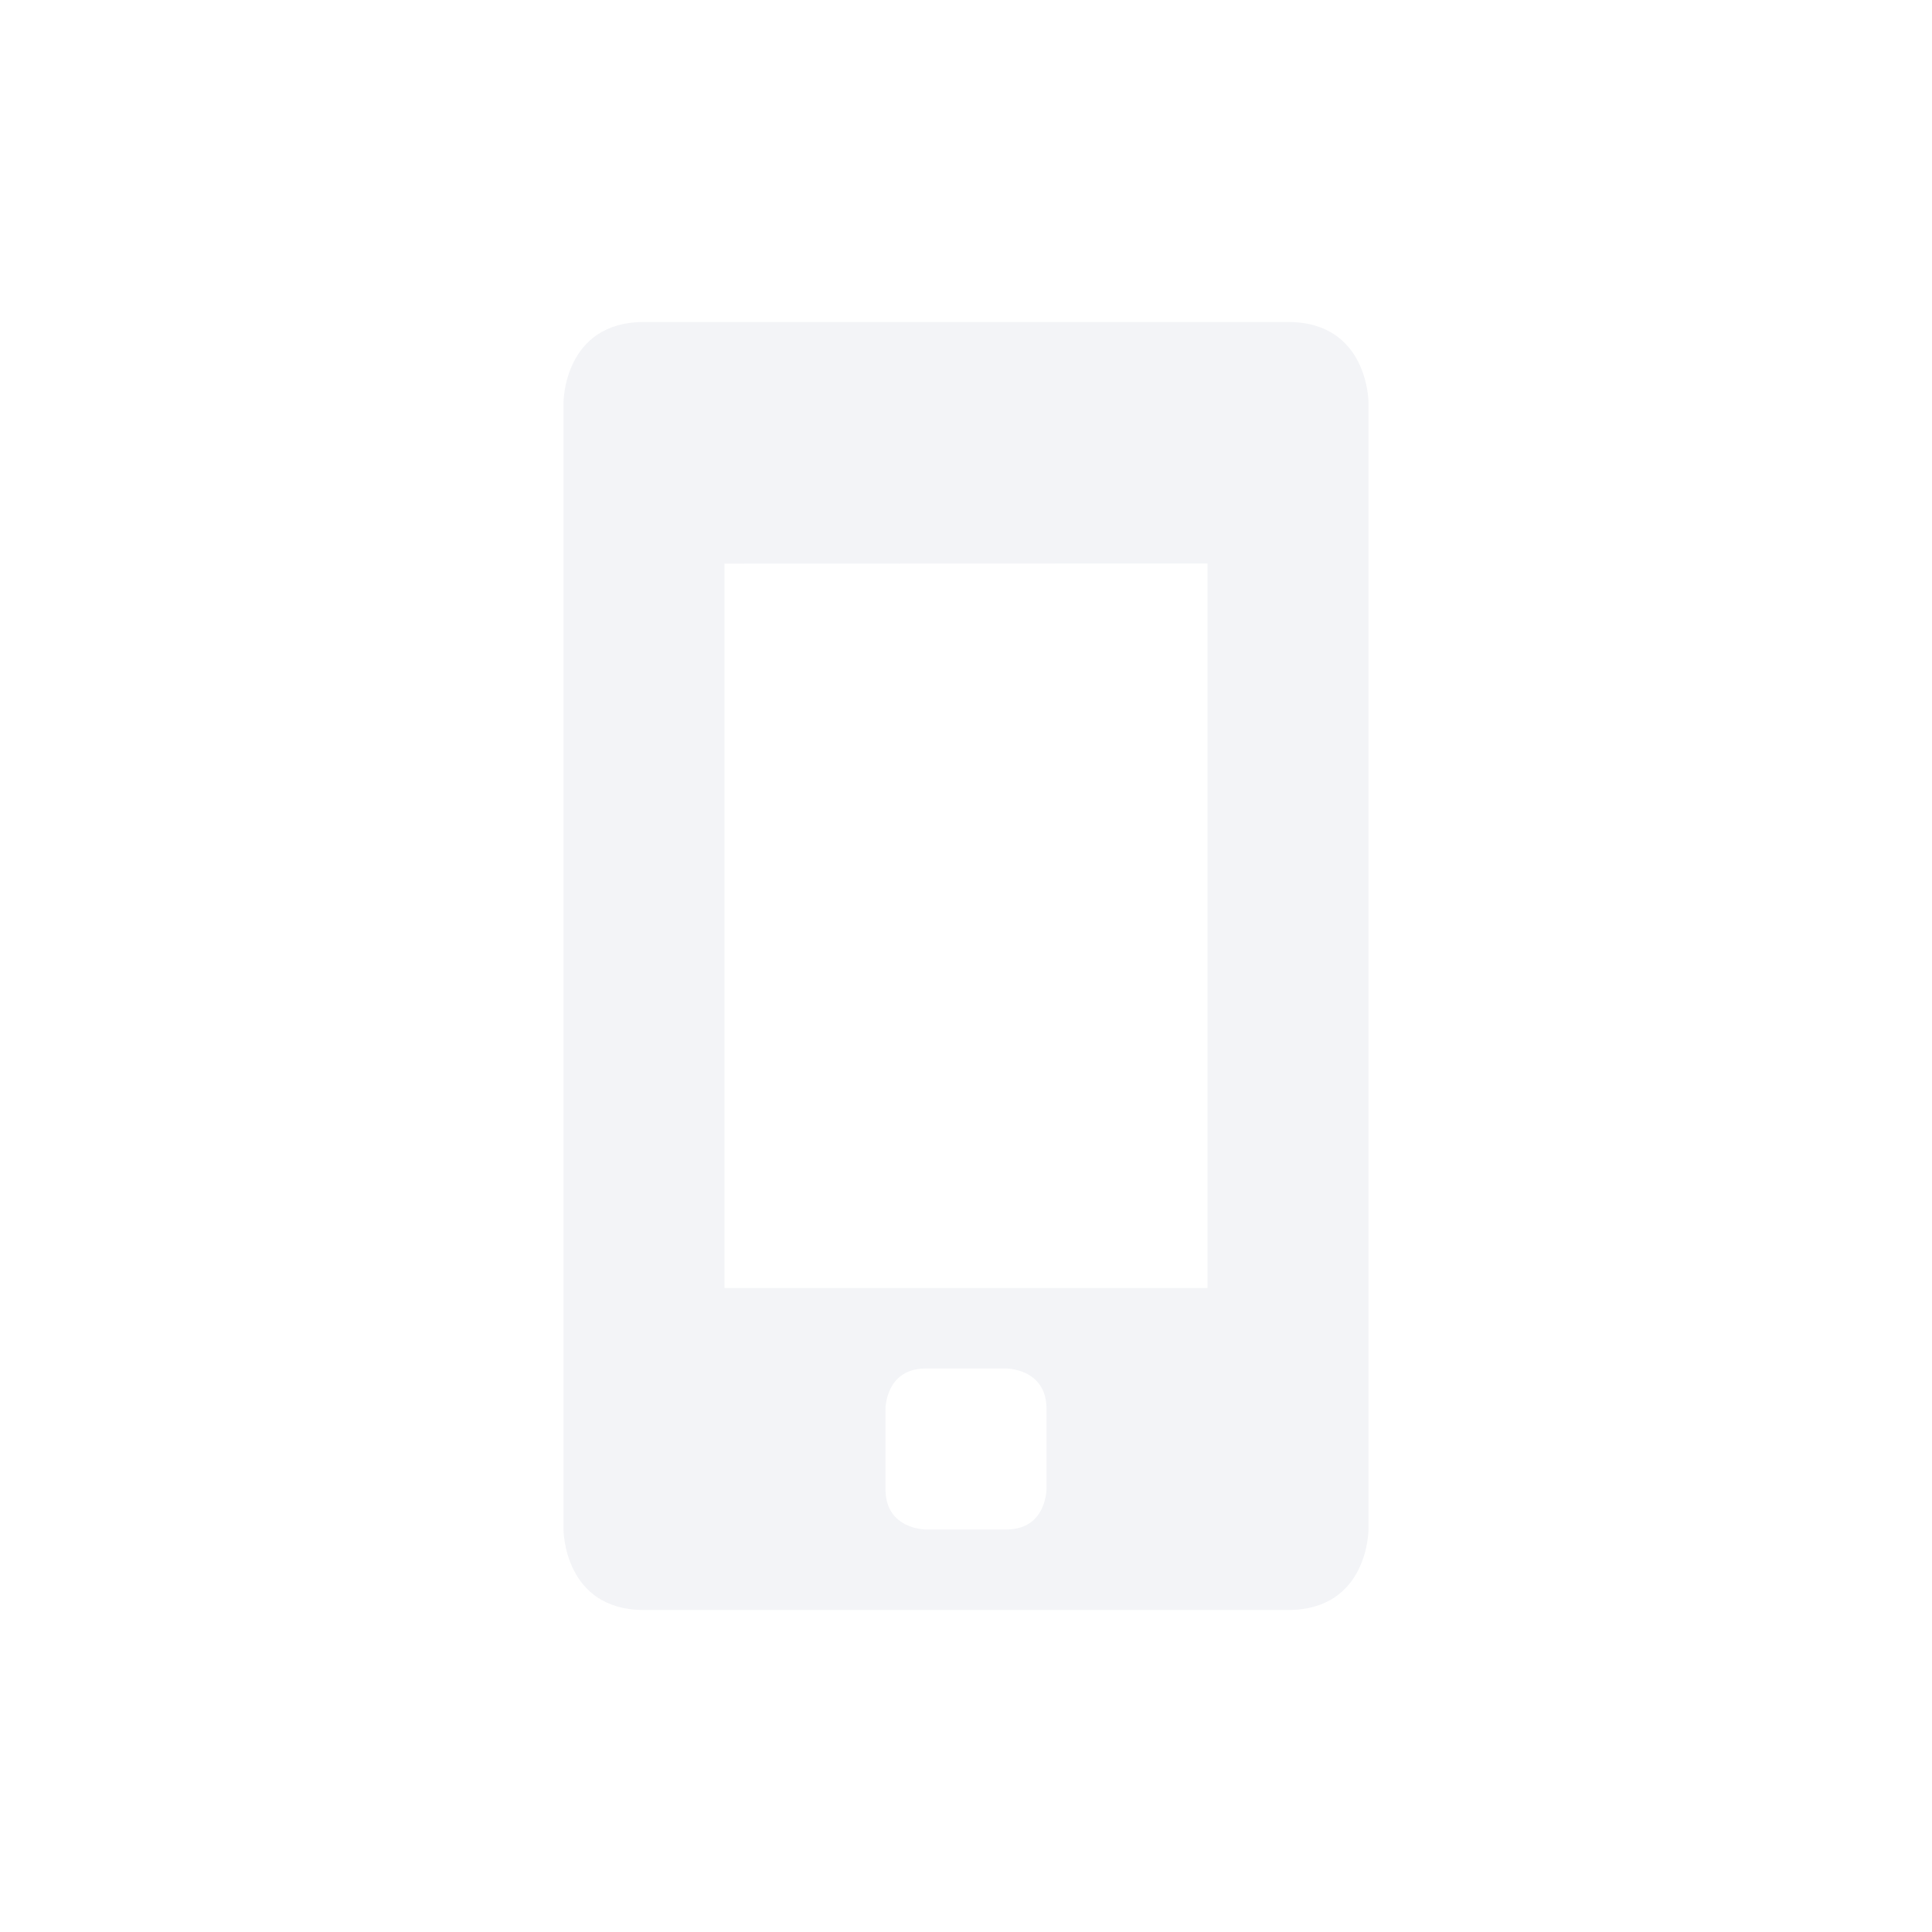 <svg xmlns="http://www.w3.org/2000/svg" width="24" height="24" version="1.1">
 <defs>
  <style id="current-color-scheme" type="text/css">
   .ColorScheme-Text { color:#d5dbe5; } .ColorScheme-Highlight { color:#4285f4; }
  </style>
 </defs>
 <g transform="translate(1,1)">
  <path style="opacity:0.3;fill:currentColor" class="ColorScheme-Text" d="M 7,3 C 6,3 6,4 6,4 V 18 C 6,18 6,19 7,19 H 15 C 16,19 16,18 16,18 V 4 C 16,4 16,3 15,3 Z M 14,6 V 15 H 8 V 6.002 Z M 10.5,16 H 11.5 C 11.5,16 12,16 12,16.5 V 17.5 C 12,17.5 12,18 11.5,18 H 10.5 C 10.5,18 10,18 10,17.5 V 16.5 C 10,16.5 10,16 10.5,16 Z"/>
 </g>
</svg>
